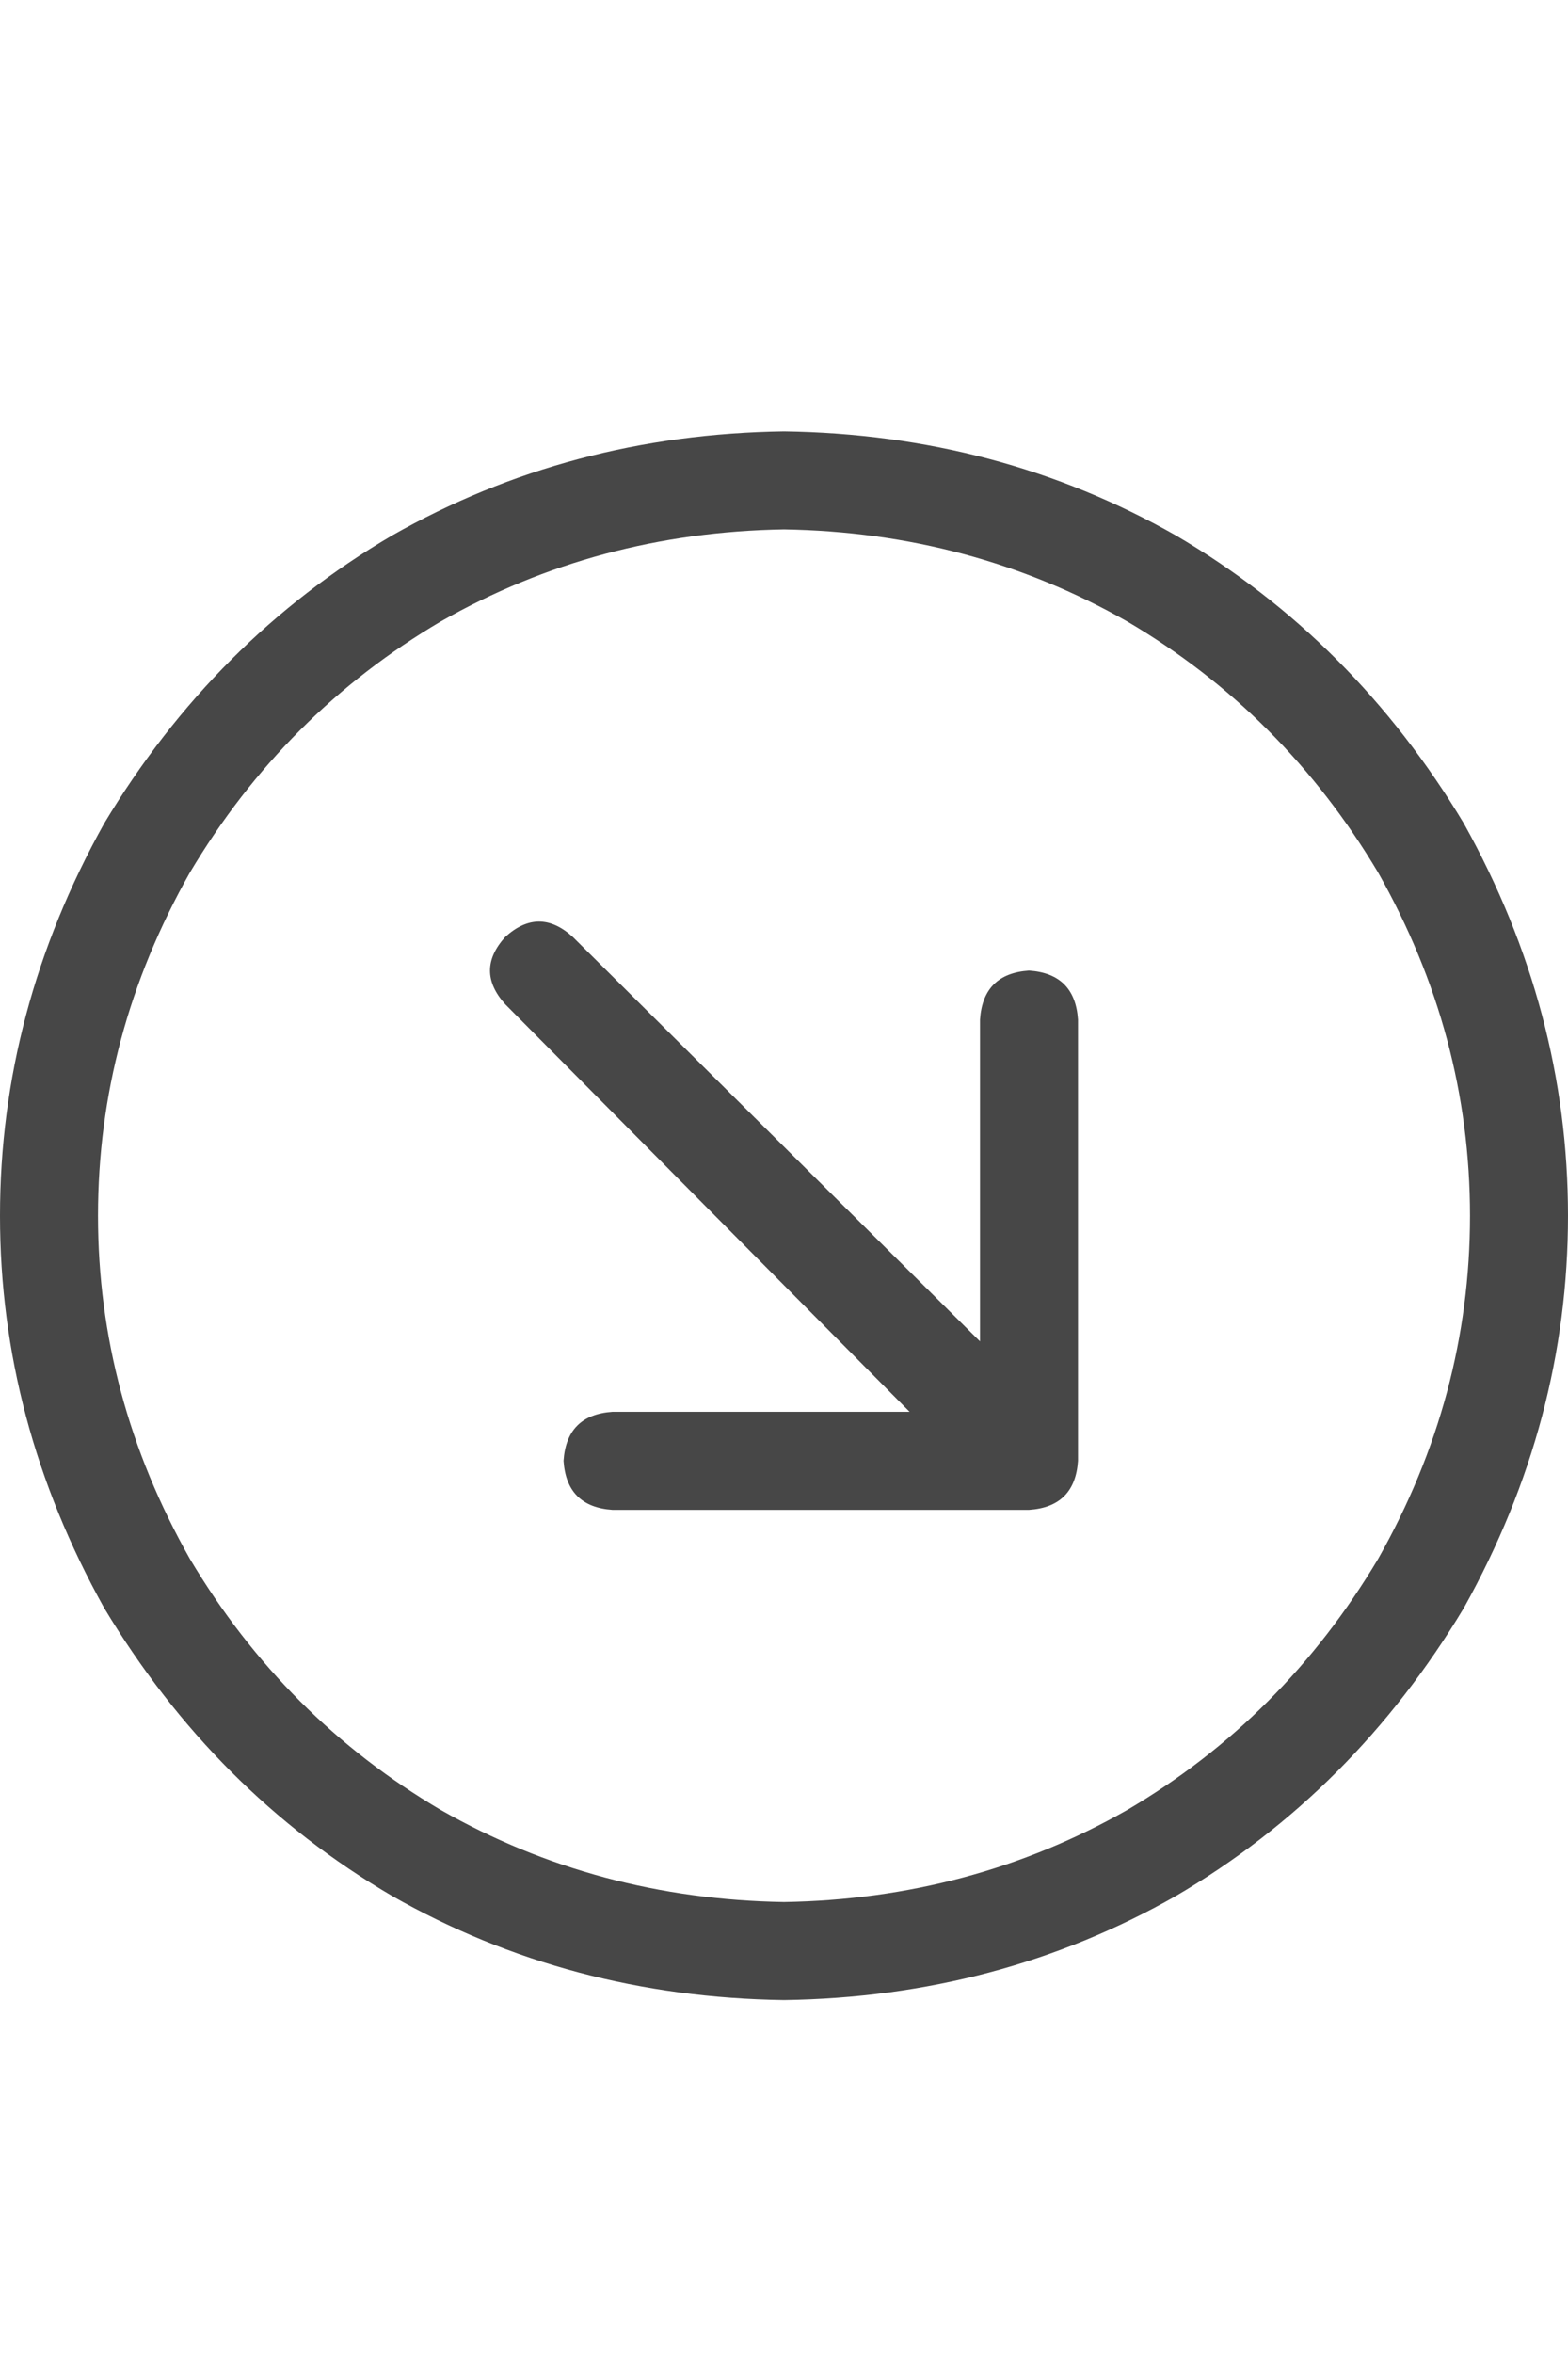 <svg width="20" height="30" viewBox="0 0 20 30" fill="none" xmlns="http://www.w3.org/2000/svg">
<g id="label-paired / lg / circle-arrow-down-right-lg / regular" clip-path="url(#clip0_1731_4427)">
<path id="icon" d="M10 24.25C11.588 24.224 13.047 23.833 14.375 23.078C15.703 22.297 16.771 21.229 17.578 19.875C18.359 18.495 18.75 17.037 18.75 15.5C18.75 13.963 18.359 12.505 17.578 11.125C16.771 9.771 15.703 8.703 14.375 7.922C13.047 7.167 11.588 6.776 10 6.75C8.411 6.776 6.953 7.167 5.625 7.922C4.297 8.703 3.229 9.771 2.422 11.125C1.641 12.505 1.25 13.963 1.25 15.5C1.25 17.037 1.641 18.495 2.422 19.875C3.229 21.229 4.297 22.297 5.625 23.078C6.953 23.833 8.411 24.224 10 24.25ZM10 5.5C11.823 5.526 13.49 5.969 15 6.828C16.51 7.714 17.734 8.938 18.672 10.5C19.557 12.088 20 13.755 20 15.5C20 17.245 19.557 18.912 18.672 20.5C17.734 22.062 16.51 23.287 15 24.172C13.49 25.031 11.823 25.474 10 25.5C8.177 25.474 6.51 25.031 5 24.172C3.49 23.287 2.266 22.062 1.328 20.5C0.443 18.912 0 17.245 0 15.5C0 13.755 0.443 12.088 1.328 10.5C2.266 8.938 3.49 7.714 5 6.828C6.51 5.969 8.177 5.526 10 5.5ZM7.812 19.25C7.422 19.224 7.214 19.016 7.188 18.625C7.214 18.234 7.422 18.026 7.812 18H11.602L6.445 12.805C6.185 12.518 6.185 12.232 6.445 11.945C6.732 11.685 7.018 11.685 7.305 11.945L12.5 17.102V13C12.526 12.609 12.734 12.401 13.125 12.375C13.516 12.401 13.724 12.609 13.75 13V18.625C13.724 19.016 13.516 19.224 13.125 19.25H7.812Z" fill="black" fill-opacity="0.72"/>
</g>
<defs>
<clipPath id="clip0_1731_4427">
<rect width="20" height="30" fill="white"/>
</clipPath>
</defs>
</svg>
